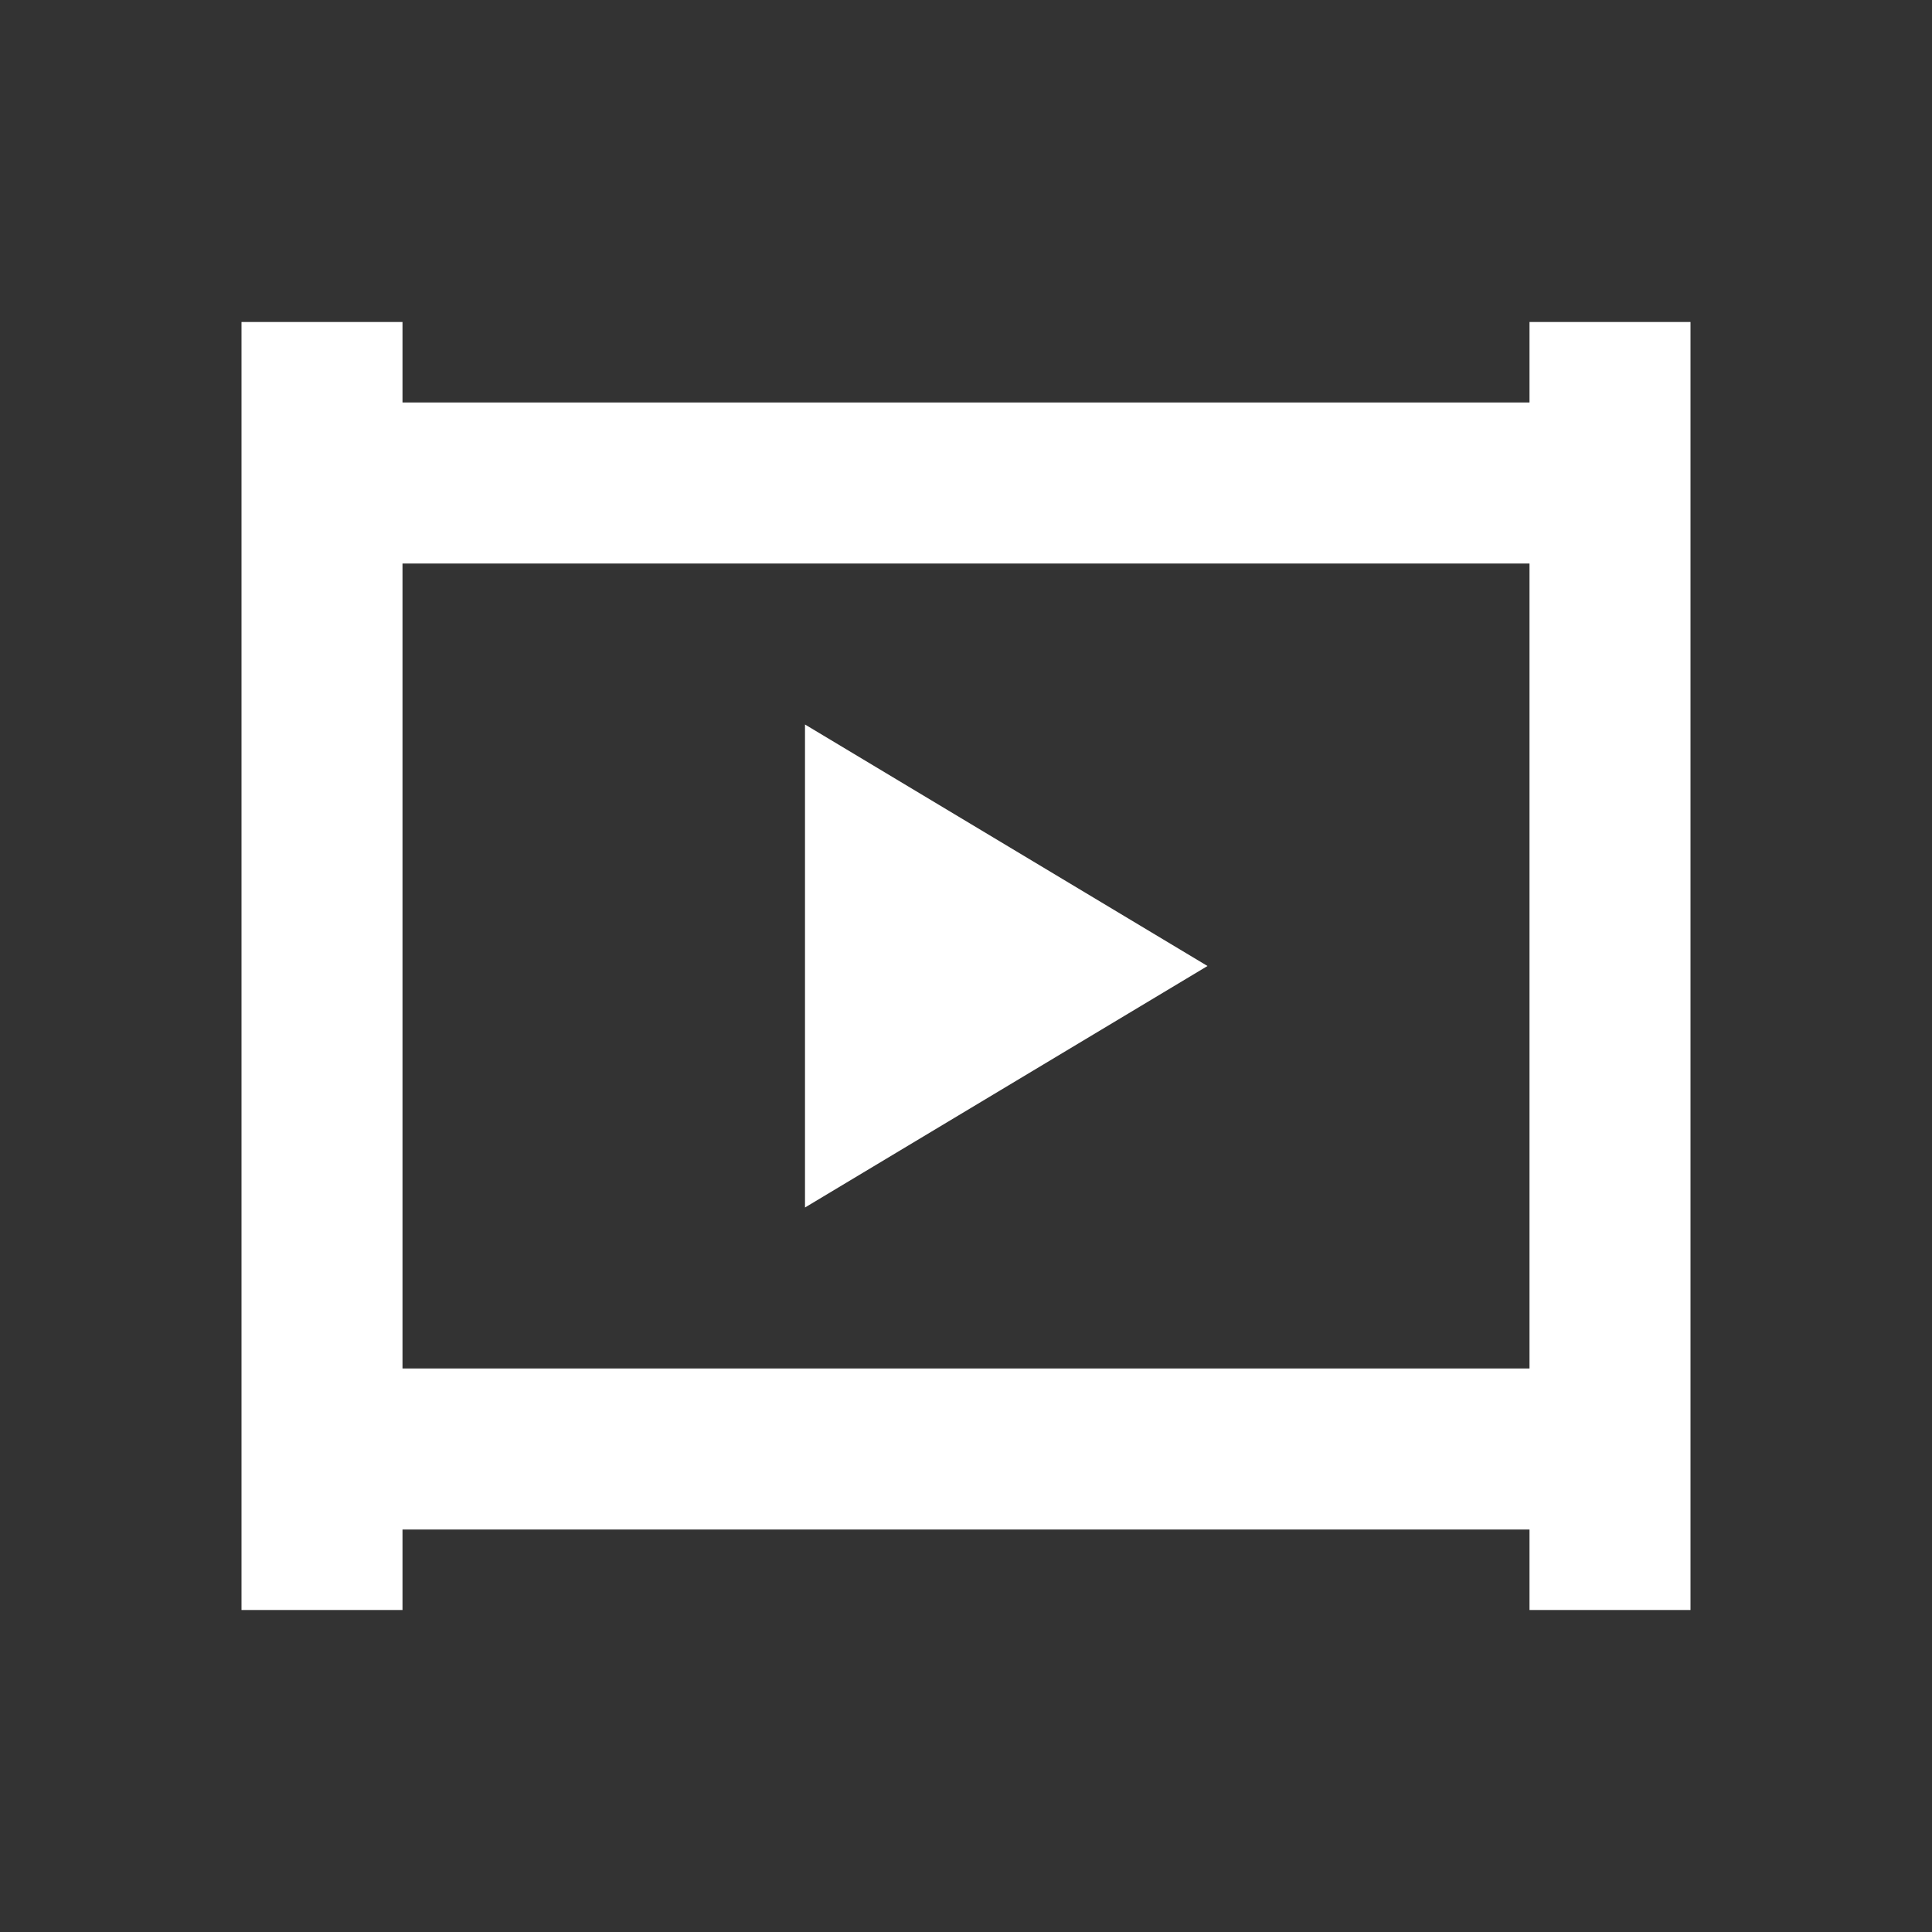 <svg width="24" height="24" viewBox="0 0 24 24" fill="none" xmlns="http://www.w3.org/2000/svg">
<rect x="0" y="0" width="24" height="24" fill="#333333" stroke="none"/>
<path d="M19 4H21V20H19V19H5V20H3V4H5V5H19V4ZM5 17H19V7H5V17ZM15 12L10 15V9L15 12Z" fill="white"/>
</svg>
